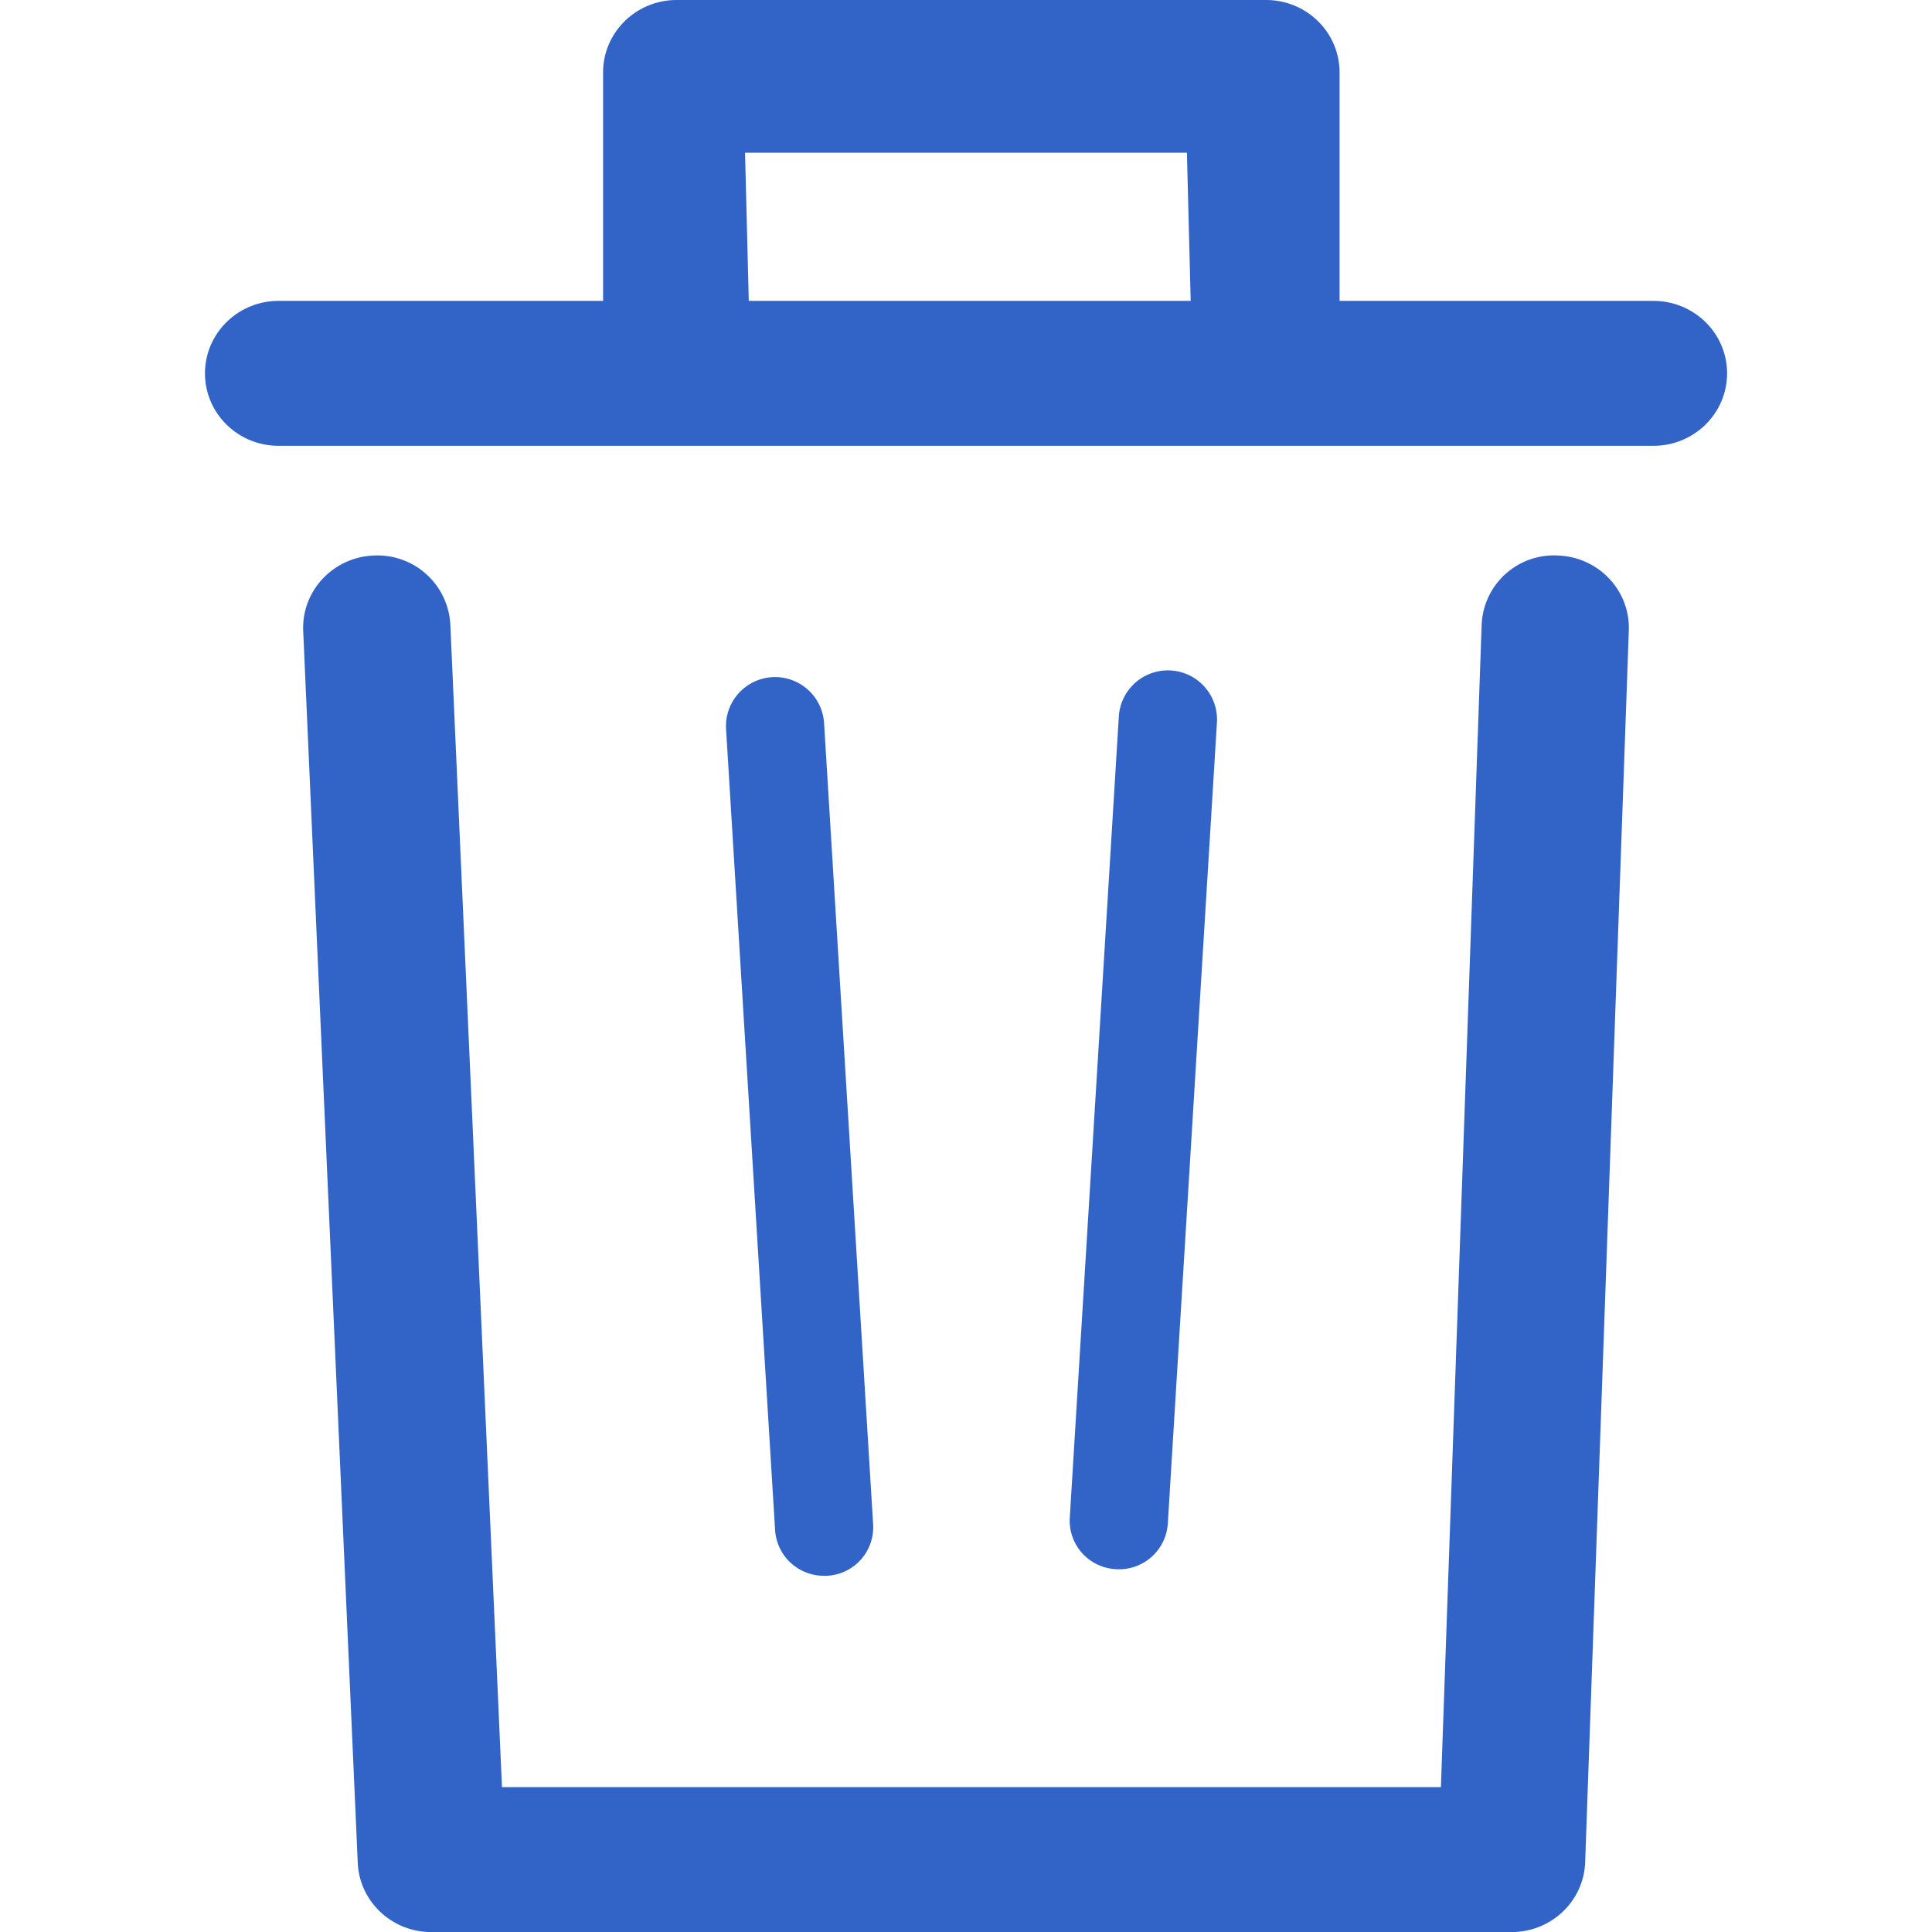 <svg xmlns="http://www.w3.org/2000/svg" viewBox="0 0 1024 1024"><path
    d="M410.83,811.28l-26-424.75a26,26,0,0,1,51.95-3.27l26,424.74a25.76,25.76,0,0,1-24.31,27.19c-.56,0-1.13,0-1.69,0A25.87,25.87,0,0,1,410.83,811.28Zm415.1-516.84A38.33,38.33,0,0,0,785.3,331.2l-21.59,616H266.06l-27.36-616a38.67,38.67,0,0,0-40.63-36.76c-21.54.87-38.27,18.77-37.37,40l28.91,652.8c.86,20.57,18.07,36.8,39,36.8H801.16c20.93,0,38.13-16.23,39-36.8L863.3,334.4C864.2,313.21,847.46,295.31,825.93,294.44ZM593,831.74a25.87,25.87,0,0,0,25.95-24L645,383a26,26,0,0,0-52-3.27L567,804.5a25.77,25.77,0,0,0,24.31,27.19C591.85,831.72,592.41,831.74,593,831.74ZM915.39,197.88c0,21.21-17.47,38.4-39,38.4H147.65c-21.57,0-39-17.19-39-38.4s17.47-38.4,39-38.4h172V38.4c0-21.21,17.47-38.4,39-38.4H671c21.57,0,39,17.19,39,38.4V159.48H876.35C897.92,159.48,915.39,176.66,915.39,197.88Zm-518.52-38.4H631.09l-2-78.54H394.89Z"
    style="fill:#3264c8"
  /></svg>
